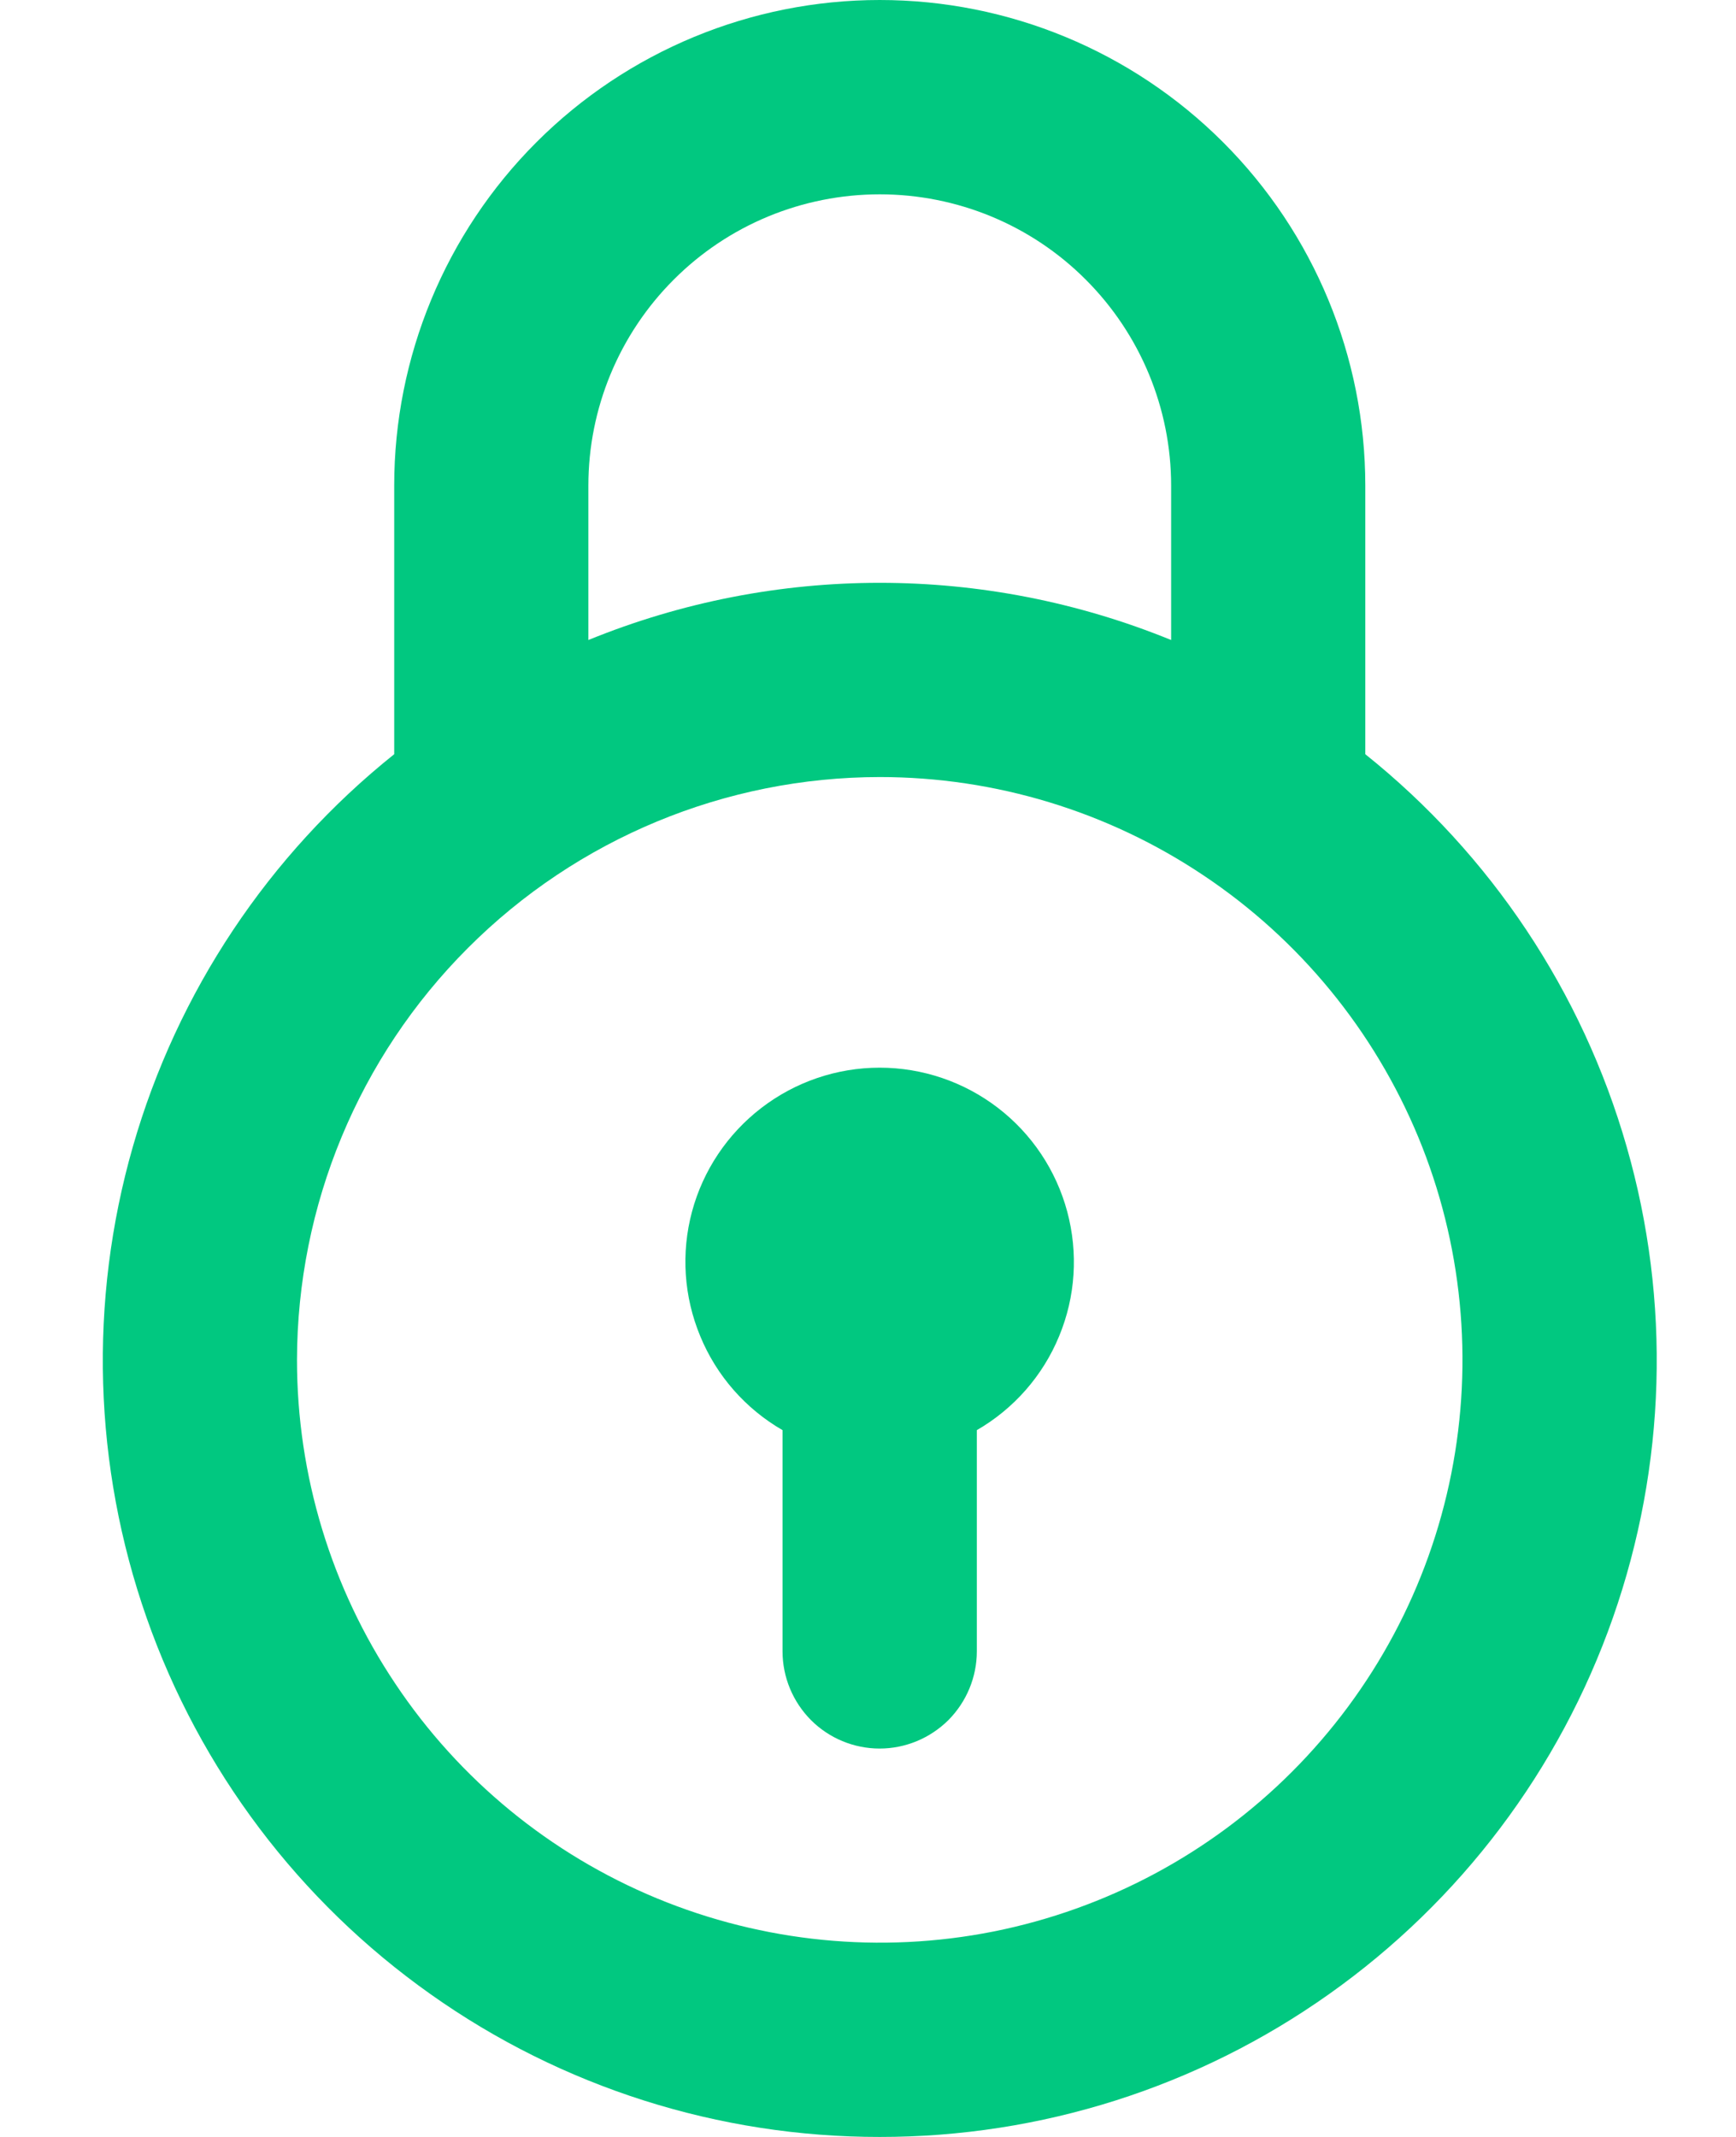 <svg width="13" height="16" viewBox="0 0 13 16" fill="none" xmlns="http://www.w3.org/2000/svg">
<g id="icon_&#235;&#185;&#132;&#235;&#176;&#128;&#234;&#184;&#128; ">
<g id="&#236;&#149;&#132;&#236;&#157;&#180;&#236;&#189;&#152;">
<path id="Vector" d="M6.588 16C7.793 16.001 8.969 15.628 9.952 14.931C10.936 14.235 11.679 13.25 12.078 12.113C12.477 10.976 12.514 9.743 12.181 8.585C11.849 7.427 11.165 6.4 10.224 5.647V3.636C10.224 2.672 9.841 1.747 9.159 1.065C8.477 0.383 7.552 0 6.588 0C5.624 0 4.699 0.383 4.017 1.065C3.335 1.747 2.952 2.672 2.952 3.636V5.647C2.011 6.4 1.327 7.427 0.995 8.585C0.663 9.743 0.699 10.976 1.098 12.113C1.497 13.25 2.24 14.235 3.224 14.931C4.207 15.628 5.383 16.001 6.588 16ZM4.406 3.636C4.406 3.058 4.636 2.503 5.045 2.094C5.454 1.684 6.009 1.455 6.588 1.455C7.167 1.455 7.722 1.684 8.131 2.094C8.54 2.503 8.77 3.058 8.77 3.636V4.792C7.371 4.221 5.805 4.221 4.406 4.792V3.636ZM6.588 5.818C7.451 5.818 8.295 6.074 9.012 6.554C9.73 7.033 10.289 7.715 10.62 8.512C10.95 9.309 11.036 10.187 10.868 11.033C10.7 11.88 10.284 12.657 9.674 13.267C9.063 13.878 8.286 14.293 7.439 14.462C6.593 14.63 5.715 14.543 4.918 14.213C4.121 13.883 3.439 13.324 2.96 12.606C2.48 11.889 2.224 11.045 2.224 10.182C2.226 9.025 2.686 7.916 3.504 7.098C4.322 6.279 5.431 5.819 6.588 5.818Z" fill="#01C880"/>
<path id="Vector_2" d="M5.86 10.708V12.364C5.86 12.557 5.937 12.742 6.073 12.879C6.209 13.015 6.394 13.092 6.587 13.092C6.78 13.092 6.965 13.015 7.102 12.879C7.238 12.742 7.315 12.557 7.315 12.364V10.708C7.592 10.548 7.809 10.301 7.931 10.005C8.054 9.709 8.075 9.382 7.992 9.072C7.909 8.763 7.727 8.49 7.473 8.295C7.219 8.1 6.908 7.994 6.587 7.994C6.267 7.994 5.956 8.1 5.702 8.295C5.448 8.49 5.265 8.763 5.182 9.072C5.099 9.382 5.121 9.709 5.244 10.005C5.366 10.301 5.583 10.548 5.86 10.708Z" fill="#01C880"/>
</g>
</g>
</svg>

